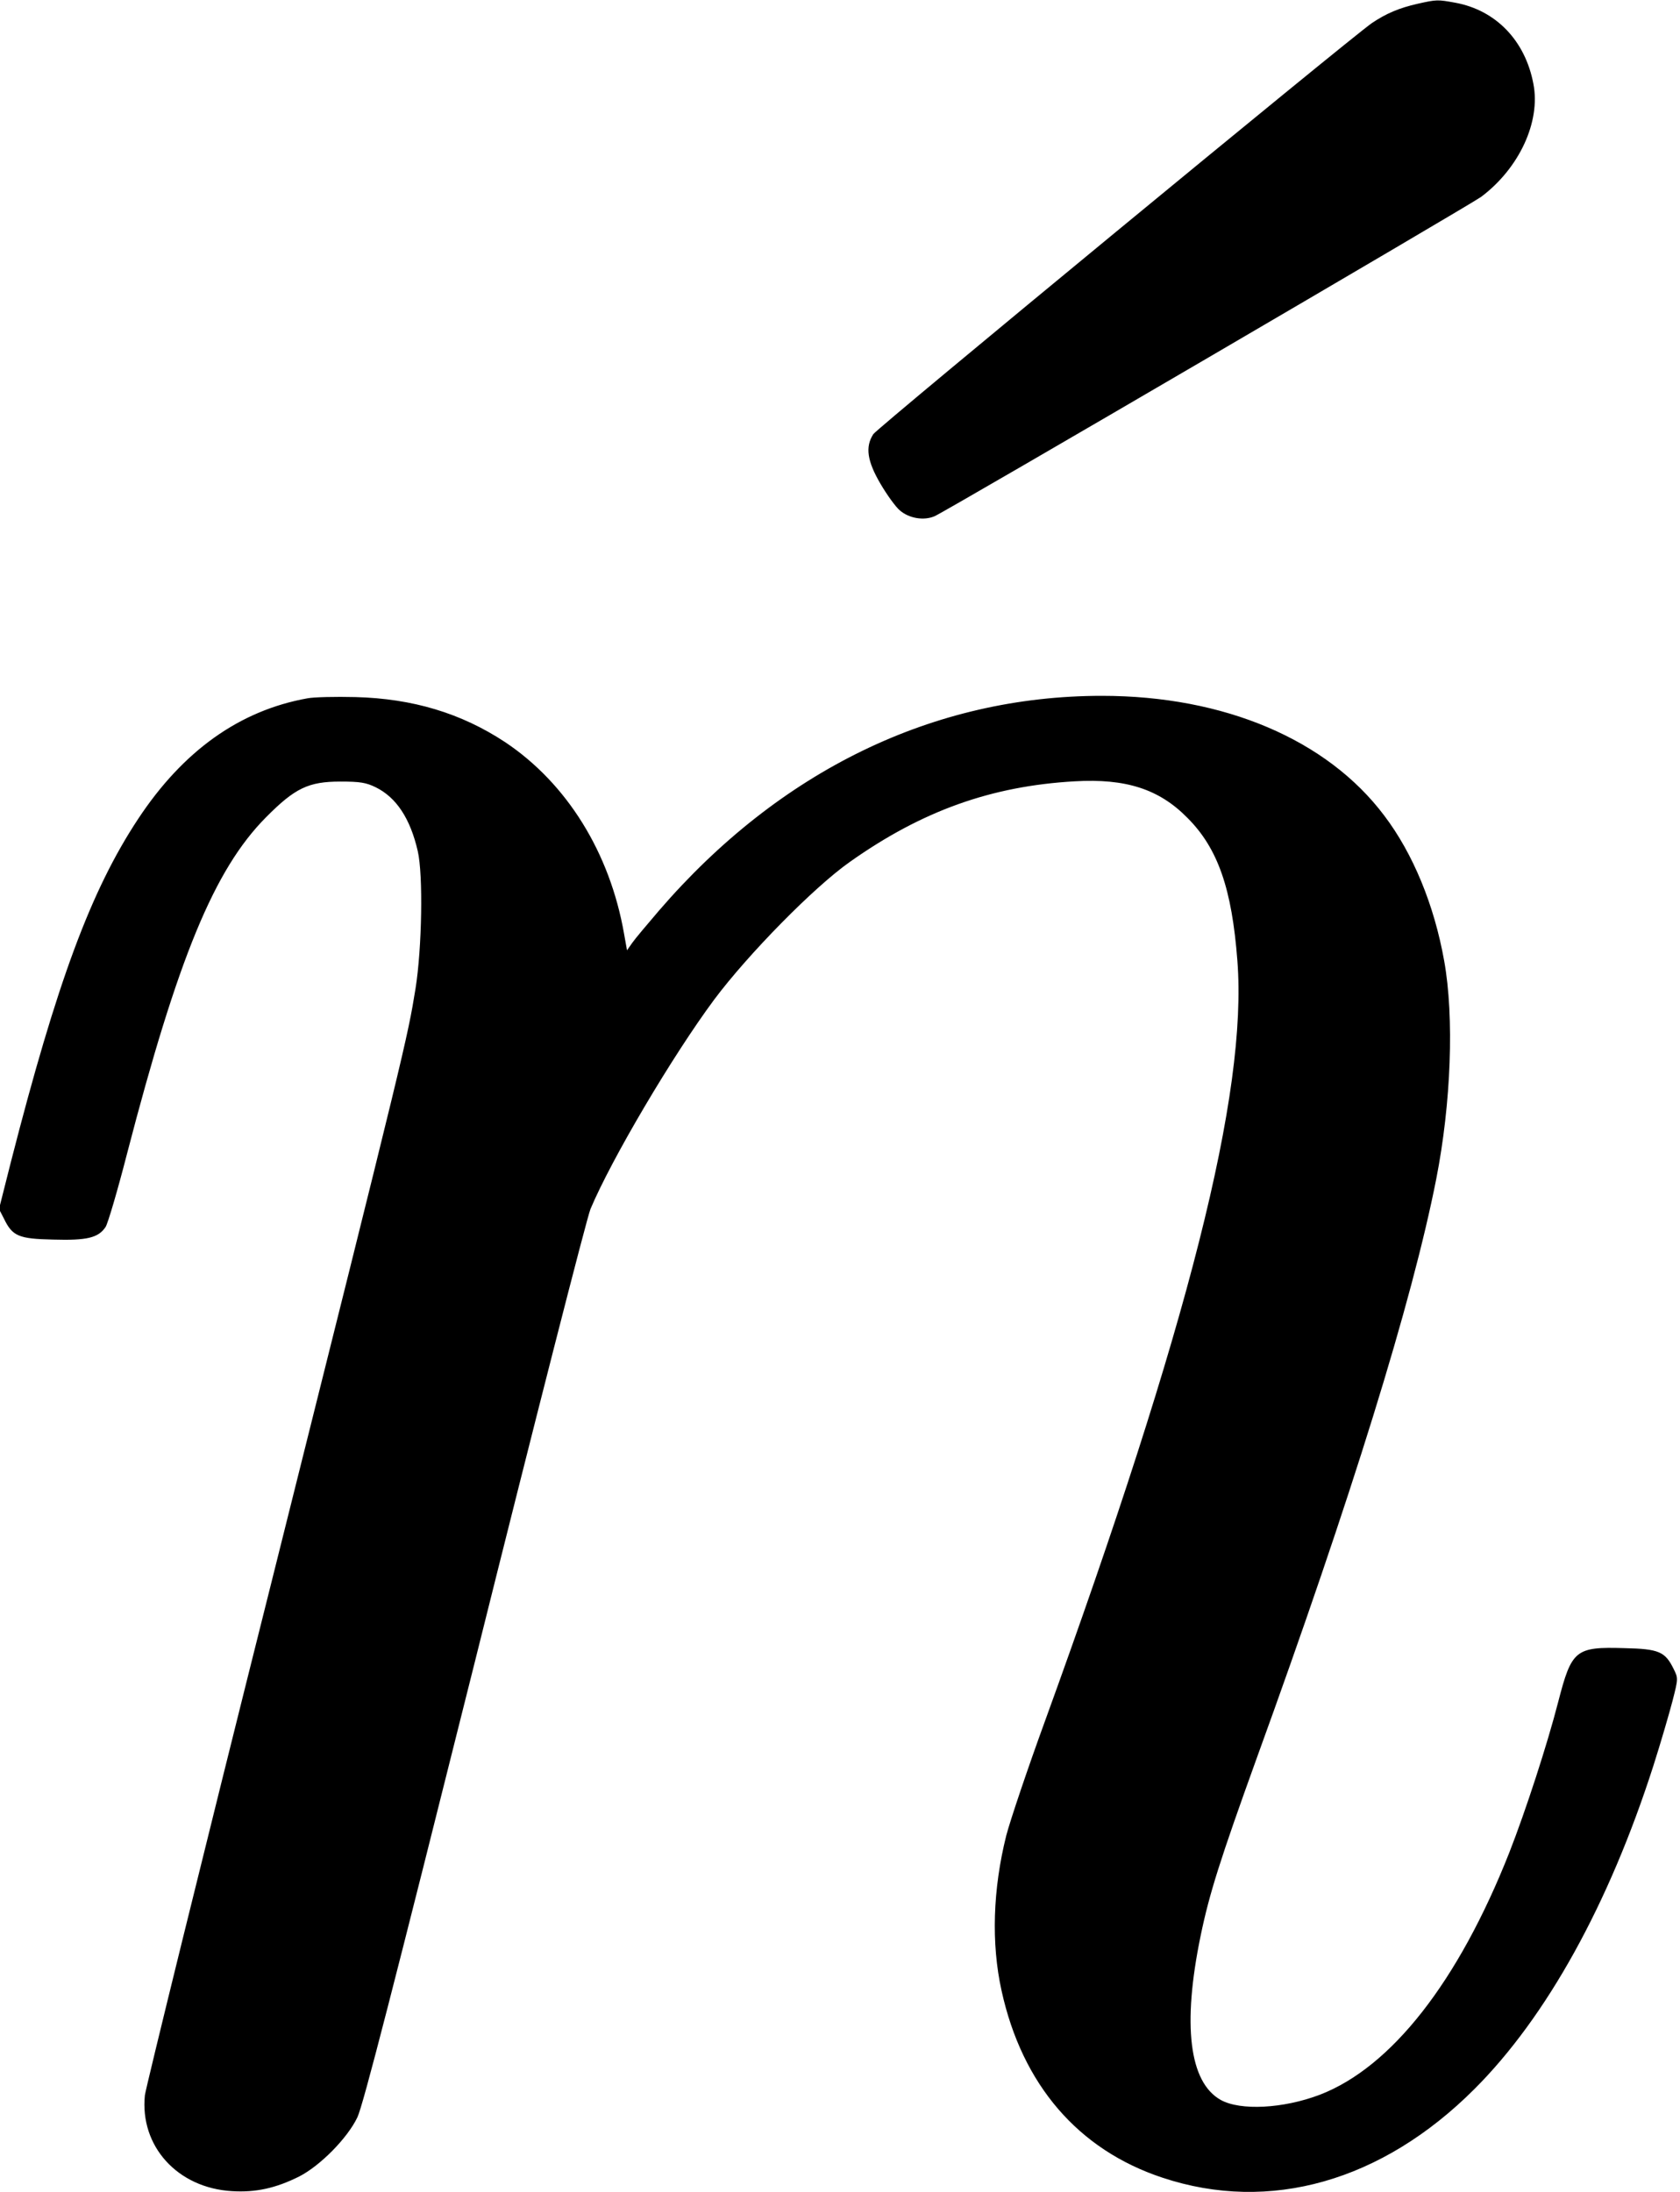 <?xml version="1.0" standalone="no"?>
<!DOCTYPE svg PUBLIC "-//W3C//DTD SVG 20010904//EN"
 "http://www.w3.org/TR/2001/REC-SVG-20010904/DTD/svg10.dtd">
<svg version="1.0" xmlns="http://www.w3.org/2000/svg"
 width="676pt" height="882pt" viewBox="0 0 676 882"
 preserveAspectRatio="xMidYMid meet">
<g transform="translate(0,882) scale(0.1,-0.1)"
fill="#000000" stroke="none">
<path d="M5705 8805 c-75 -17 -127 -39 -185 -78 -88 -61 -1988 -1627 -2006
-1654 -33 -51 -25 -108 29 -200 27 -46 62 -94 78 -107 37 -32 97 -42 140 -23
45 19 2154 1252 2199 1285 153 115 240 302 210 455 -33 174 -151 296 -314 326
-71 13 -75 13 -151 -4z"/>
<path d="M1237 6010 c-273 -49 -500 -211 -681 -485 -191 -289 -327 -658 -512
-1380 l-48 -190 20 -39 c34 -70 58 -81 198 -84 136 -4 182 7 211 51 9 14 48
146 86 294 205 789 351 1144 559 1354 117 118 171 144 300 144 79 0 103 -4
142 -23 83 -41 139 -126 169 -257 22 -95 17 -390 -9 -553 -33 -203 -38 -224
-578 -2382 -278 -1108 -507 -2040 -511 -2071 -21 -205 131 -373 350 -386 96
-6 177 12 271 59 84 43 194 154 234 238 23 48 145 524 472 1830 242 971 452
1792 466 1825 85 202 331 618 498 843 136 182 402 453 546 554 291 206 570
305 904 324 206 12 340 -31 454 -147 123 -123 179 -286 201 -575 41 -533 -195
-1464 -774 -3059 -70 -192 -140 -400 -156 -461 -54 -216 -61 -434 -19 -624 83
-379 309 -641 648 -753 431 -143 883 -15 1255 357 290 290 541 743 720 1301
30 94 64 211 77 261 23 90 23 91 4 129 -34 69 -59 80 -198 83 -197 6 -212 -7
-266 -216 -44 -171 -130 -436 -197 -607 -205 -519 -474 -863 -762 -974 -147
-56 -320 -65 -399 -21 -127 71 -155 302 -81 660 35 170 79 308 225 713 383
1055 626 1840 723 2332 60 305 73 652 32 879 -40 224 -125 431 -241 584 -230
306 -644 482 -1136 482 -677 0 -1296 -300 -1783 -865 -47 -55 -96 -113 -107
-129 l-21 -30 -12 67 c-57 326 -230 605 -479 771 -176 116 -371 175 -602 181
-80 2 -167 0 -193 -5z"/>
</g>
</svg>

